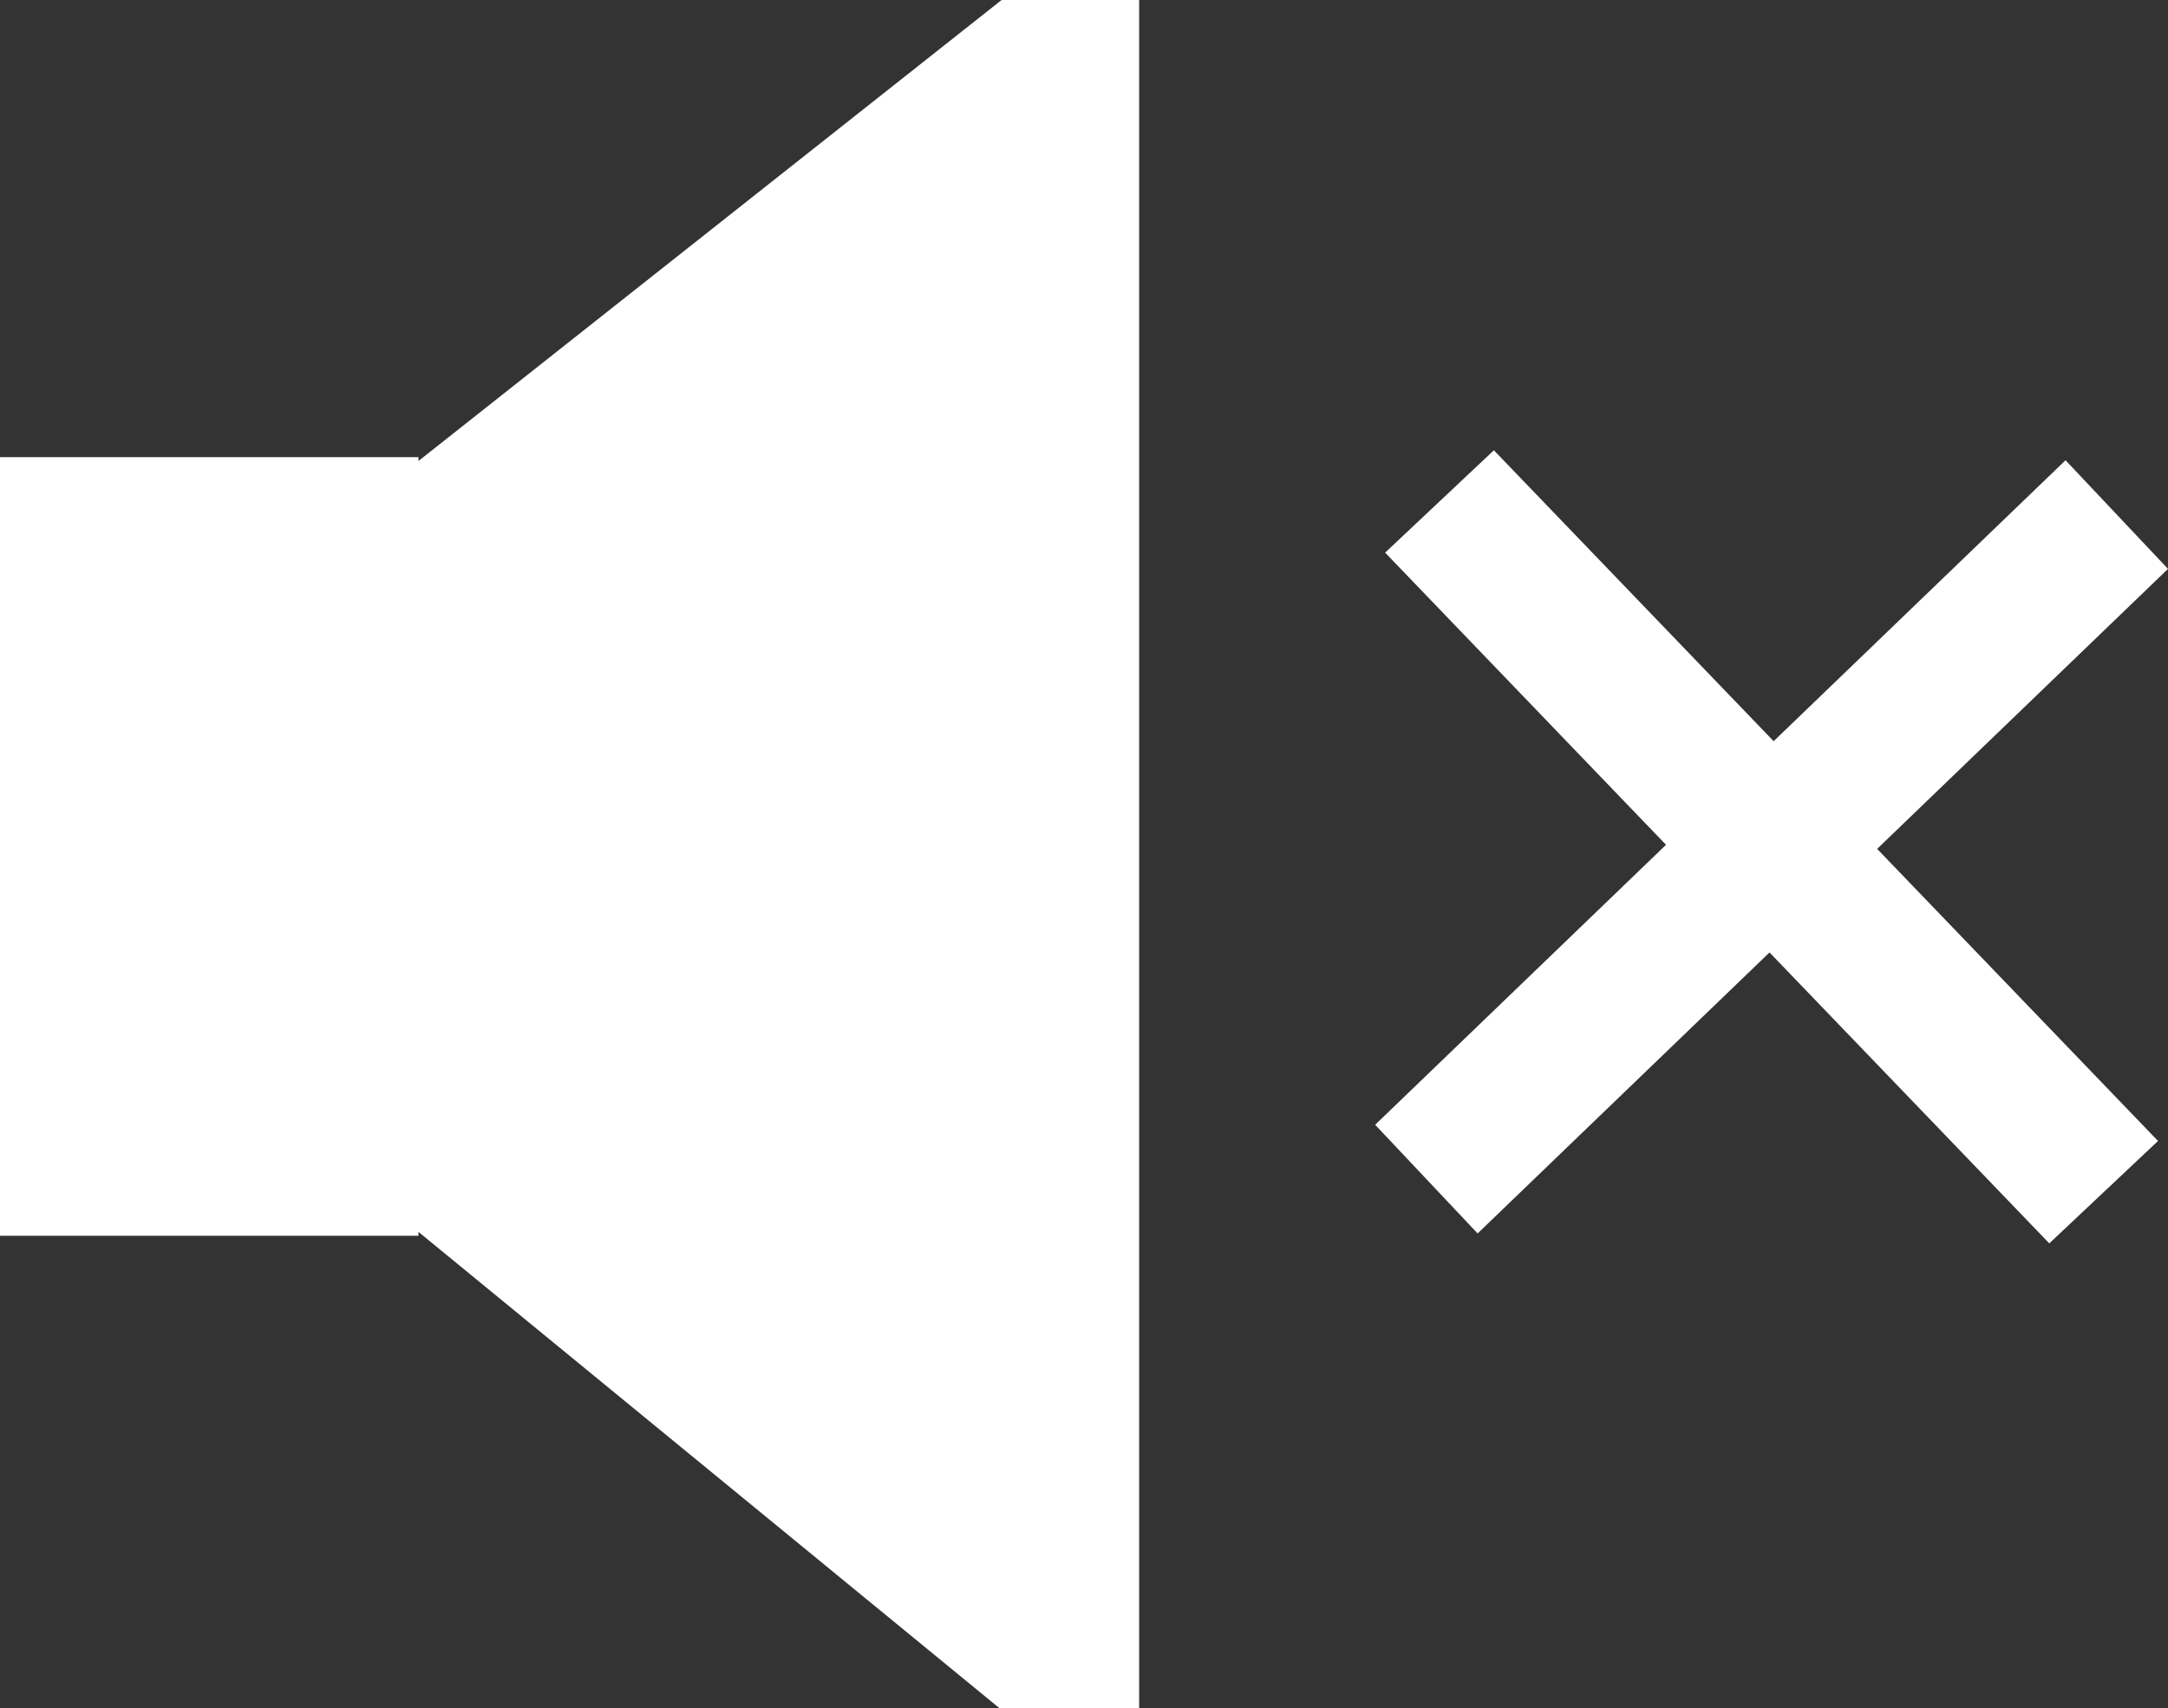 <?xml version="1.0" encoding="UTF-8"?>
<svg id="Isolation_Mode" data-name="Isolation Mode" xmlns="http://www.w3.org/2000/svg" viewBox="0 0 50 39.408">
  <rect x="0" y="0" width="50" height="39.408" fill="#333333" stroke="none"/>
  <polygon points="26.272 0 23.1 0 9.651 10.634 9.651 10.545 0 10.545 0 28.506 9.651 28.506 9.651 28.417 23.055 39.408 26.272 39.408 26.272 0 26.272 0" fill="#fff" fill-rule="evenodd"/>
  <polygon points="32.306 12.408 34.453 10.387 40.905 17.098 47.637 10.617 50 13.123 43.292 19.582 49.77 26.32 47.262 28.682 40.81 21.971 34.078 28.453 31.715 25.946 38.423 19.488 31.945 12.748 32.306 12.408 32.306 12.408" fill="#fff"/>
</svg>